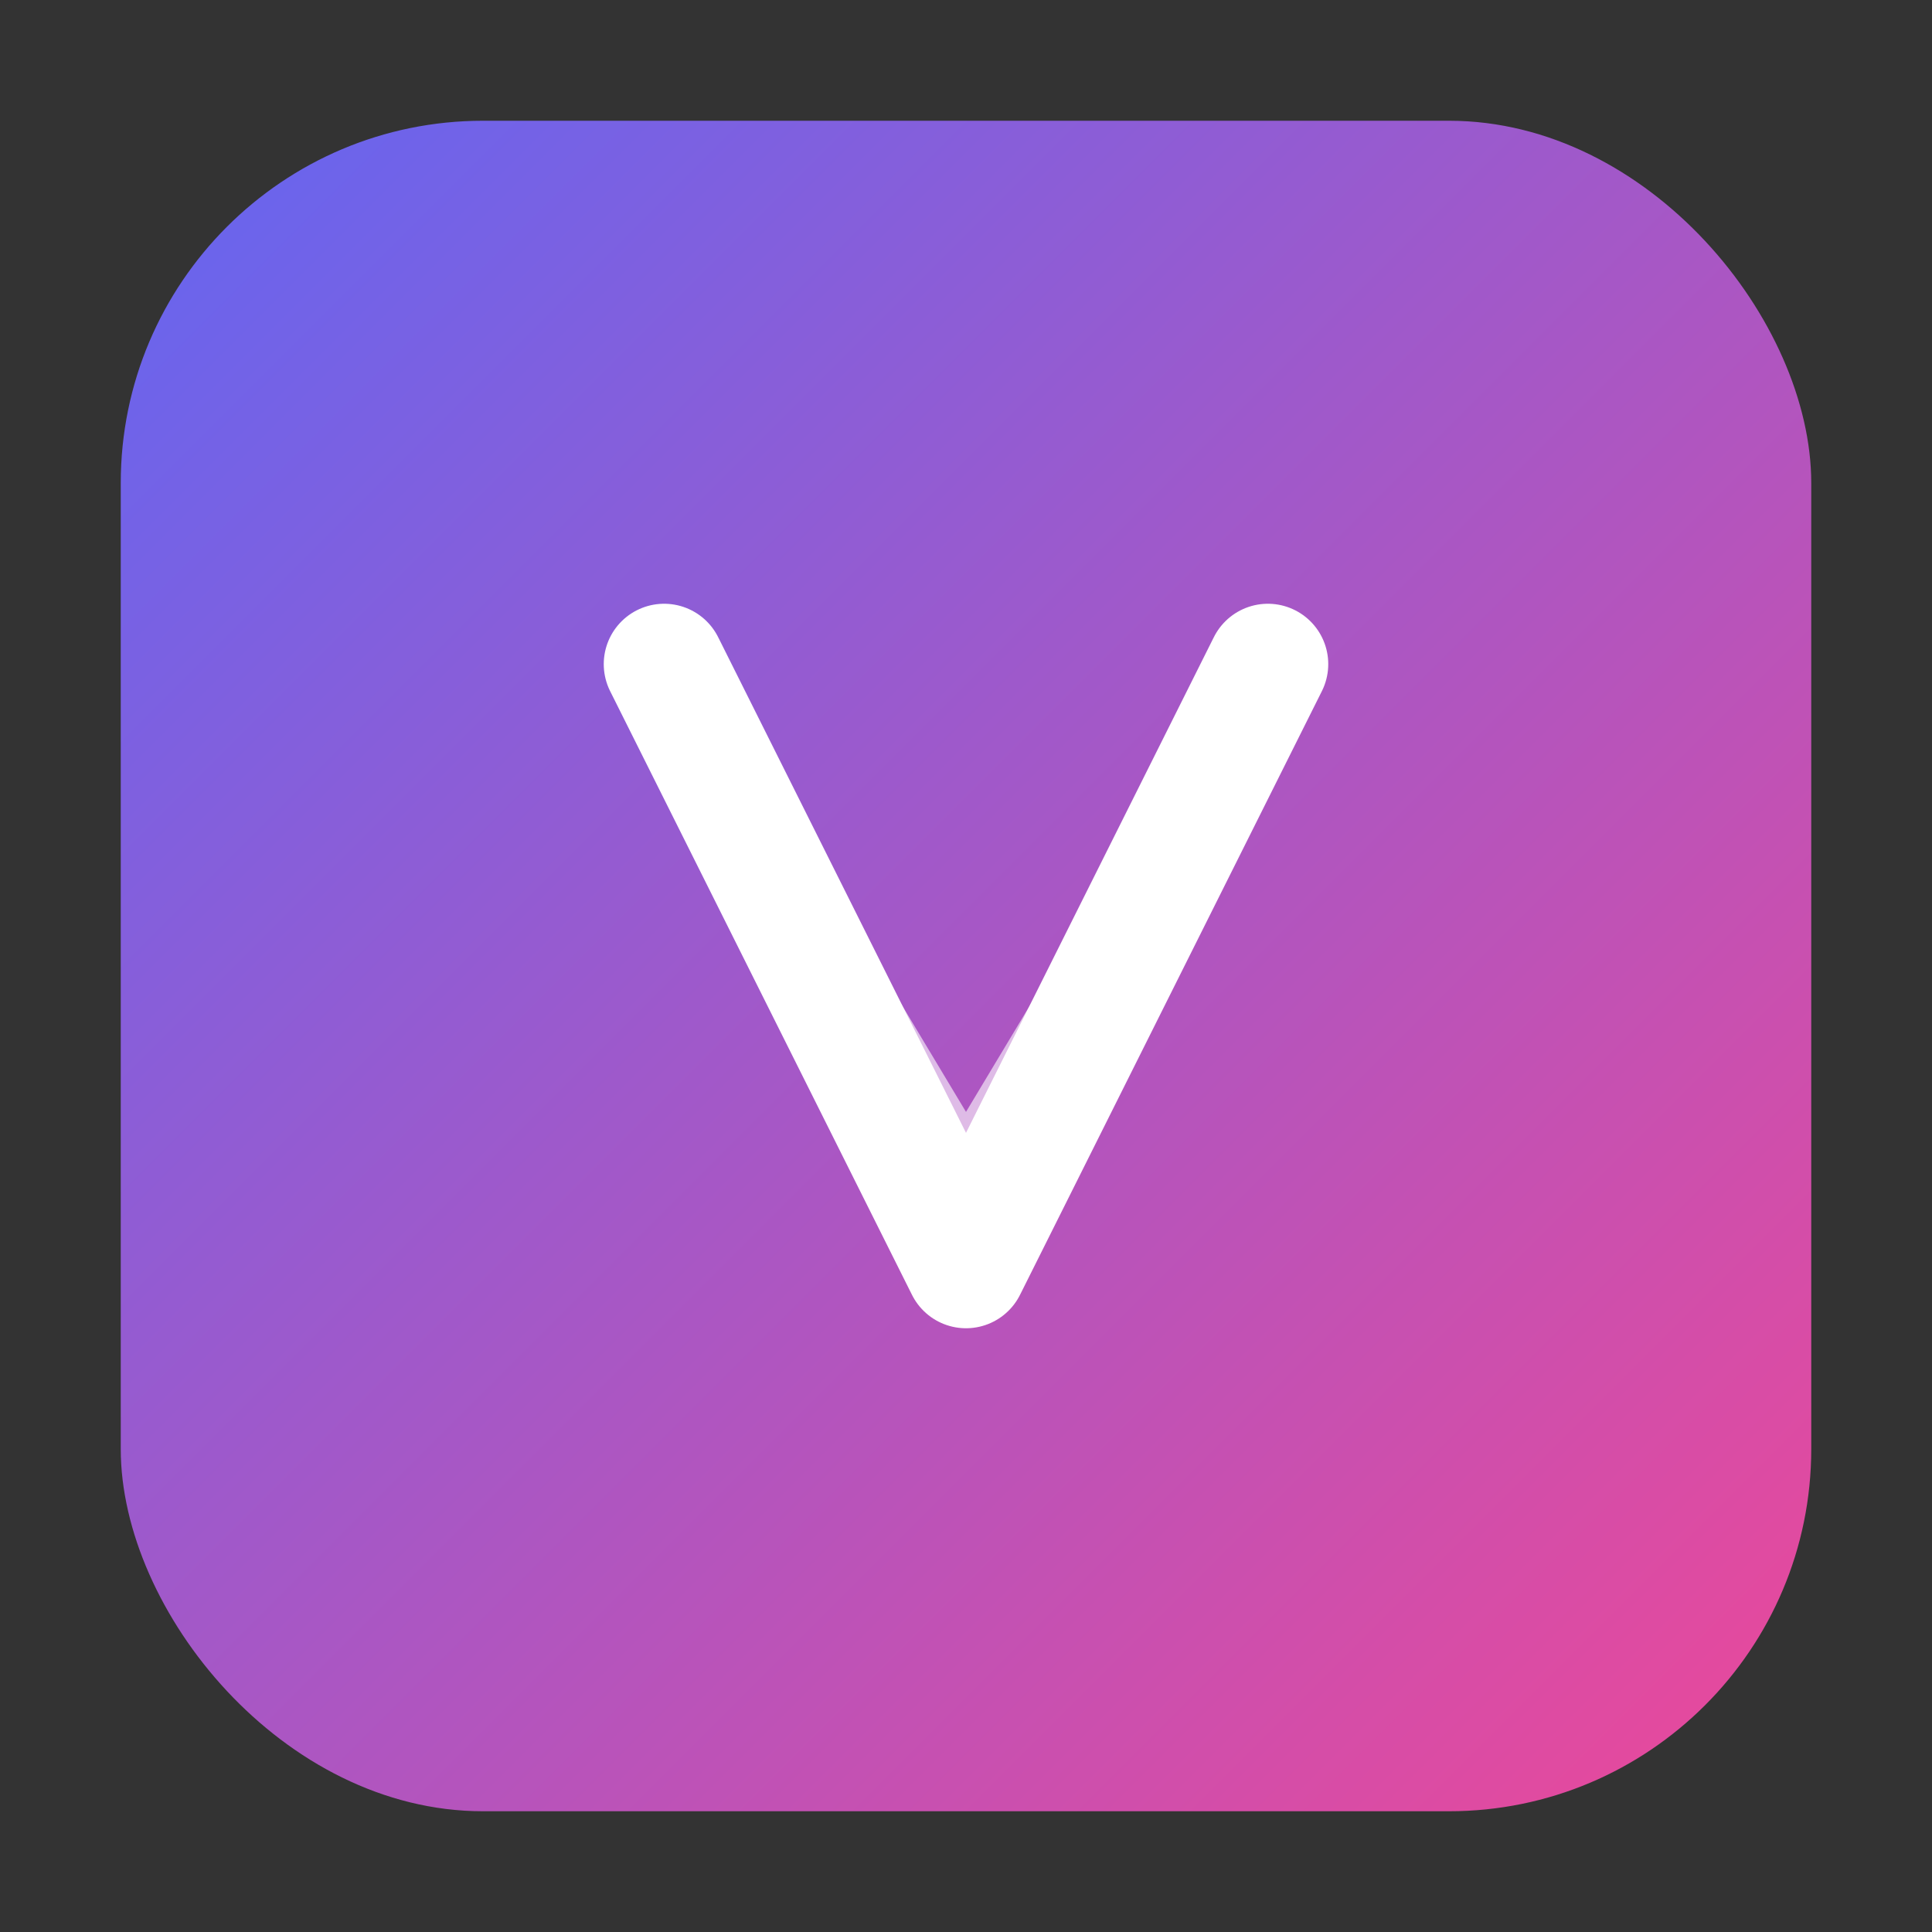<svg width="16" height="16" viewBox="0 0 16 16" xmlns="http://www.w3.org/2000/svg">
  <rect x="0" y="0" width="16" height="16" fill="#333333" stroke="none"/>
  <defs>
    <linearGradient id="velyzoGradFav" x1="0%" y1="0%" x2="100%" y2="100%">
      <stop offset="0%" style="stop-color:#6366f1;stop-opacity:1" />
      <stop offset="100%" style="stop-color:#ec4899;stop-opacity:1" />
    </linearGradient>
  </defs>
  <rect x="1" y="1" width="14" height="14" rx="3" ry="3" fill="url(#velyzoGradFav)" />
  <path d="M 5.5 5.5 L 8 10.5 L 10.5 5.5" stroke="#ffffff" stroke-width="1" stroke-linecap="round" stroke-linejoin="round" fill="none" />
  <path d="M 6.2 6.5 L 8 9.5 L 9.8 6.5" stroke="#ffffff" stroke-width="0.3" stroke-linecap="round" stroke-linejoin="round" fill="none" opacity="0.6" />
</svg>
